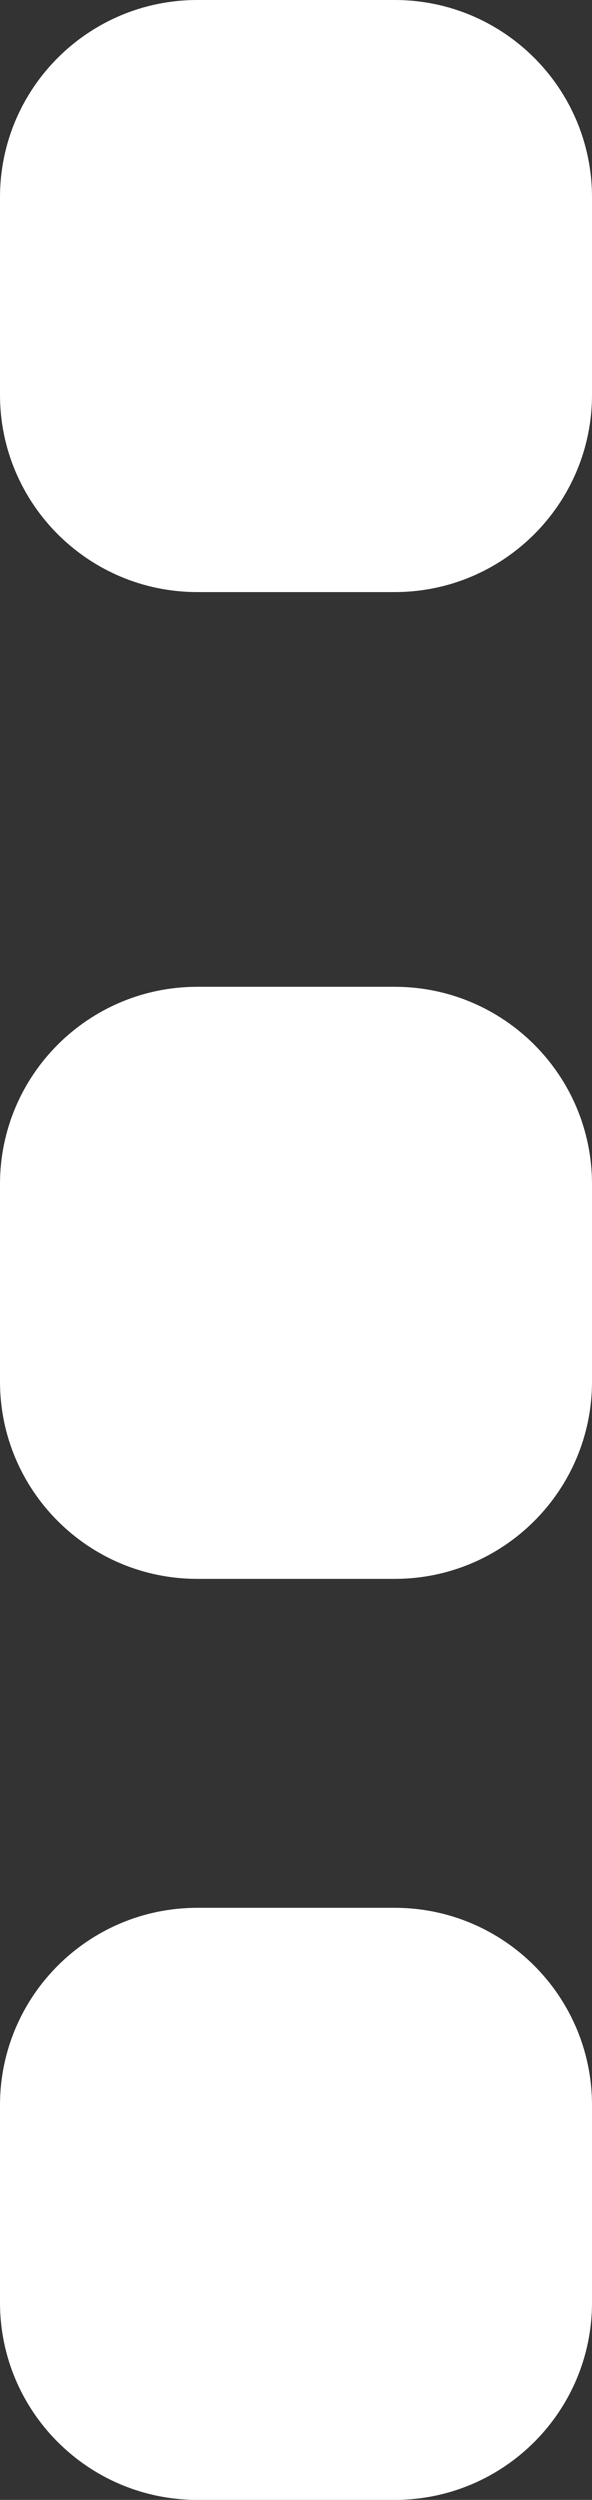 <?xml version="1.0" encoding="utf-8"?>
<!-- Generator: Adobe Illustrator 16.0.0, SVG Export Plug-In . SVG Version: 6.00 Build 0)  -->
<!DOCTYPE svg PUBLIC "-//W3C//DTD SVG 1.1//EN" "http://www.w3.org/Graphics/SVG/1.1/DTD/svg11.dtd">
<svg version="1.1" id="图层_1" xmlns="http://www.w3.org/2000/svg" xmlns:xlink="http://www.w3.org/1999/xlink" x="0px" y="0px"
	 width="9px" height="38px" viewBox="0 0 9 38" enable-background="new 0 0 9 38" xml:space="preserve">
<rect x="0" y="0" width="9" height="38" fill="#333333" stroke="none"/>
<g>
	<g>
		<path fill-rule="evenodd" clip-rule="evenodd" fill="#FFFFFF" d="M6,0H3C1.343,0,0,1.343,0,3v3c0,1.657,1.343,3,3,3h3
			c1.657,0,3-1.343,3-3V3C9,1.343,7.657,0,6,0z M6,15H3c-1.657,0-3,1.343-3,3v3c0,1.657,1.343,3,3,3h3c1.657,0,3-1.343,3-3v-3
			C9,16.343,7.657,15,6,15z M6,29H3c-1.657,0-3,1.344-3,3v3c0,1.656,1.343,3,3,3h3c1.657,0,3-1.344,3-3v-3C9,30.344,7.657,29,6,29z"
			/>
	</g>
</g>
</svg>
